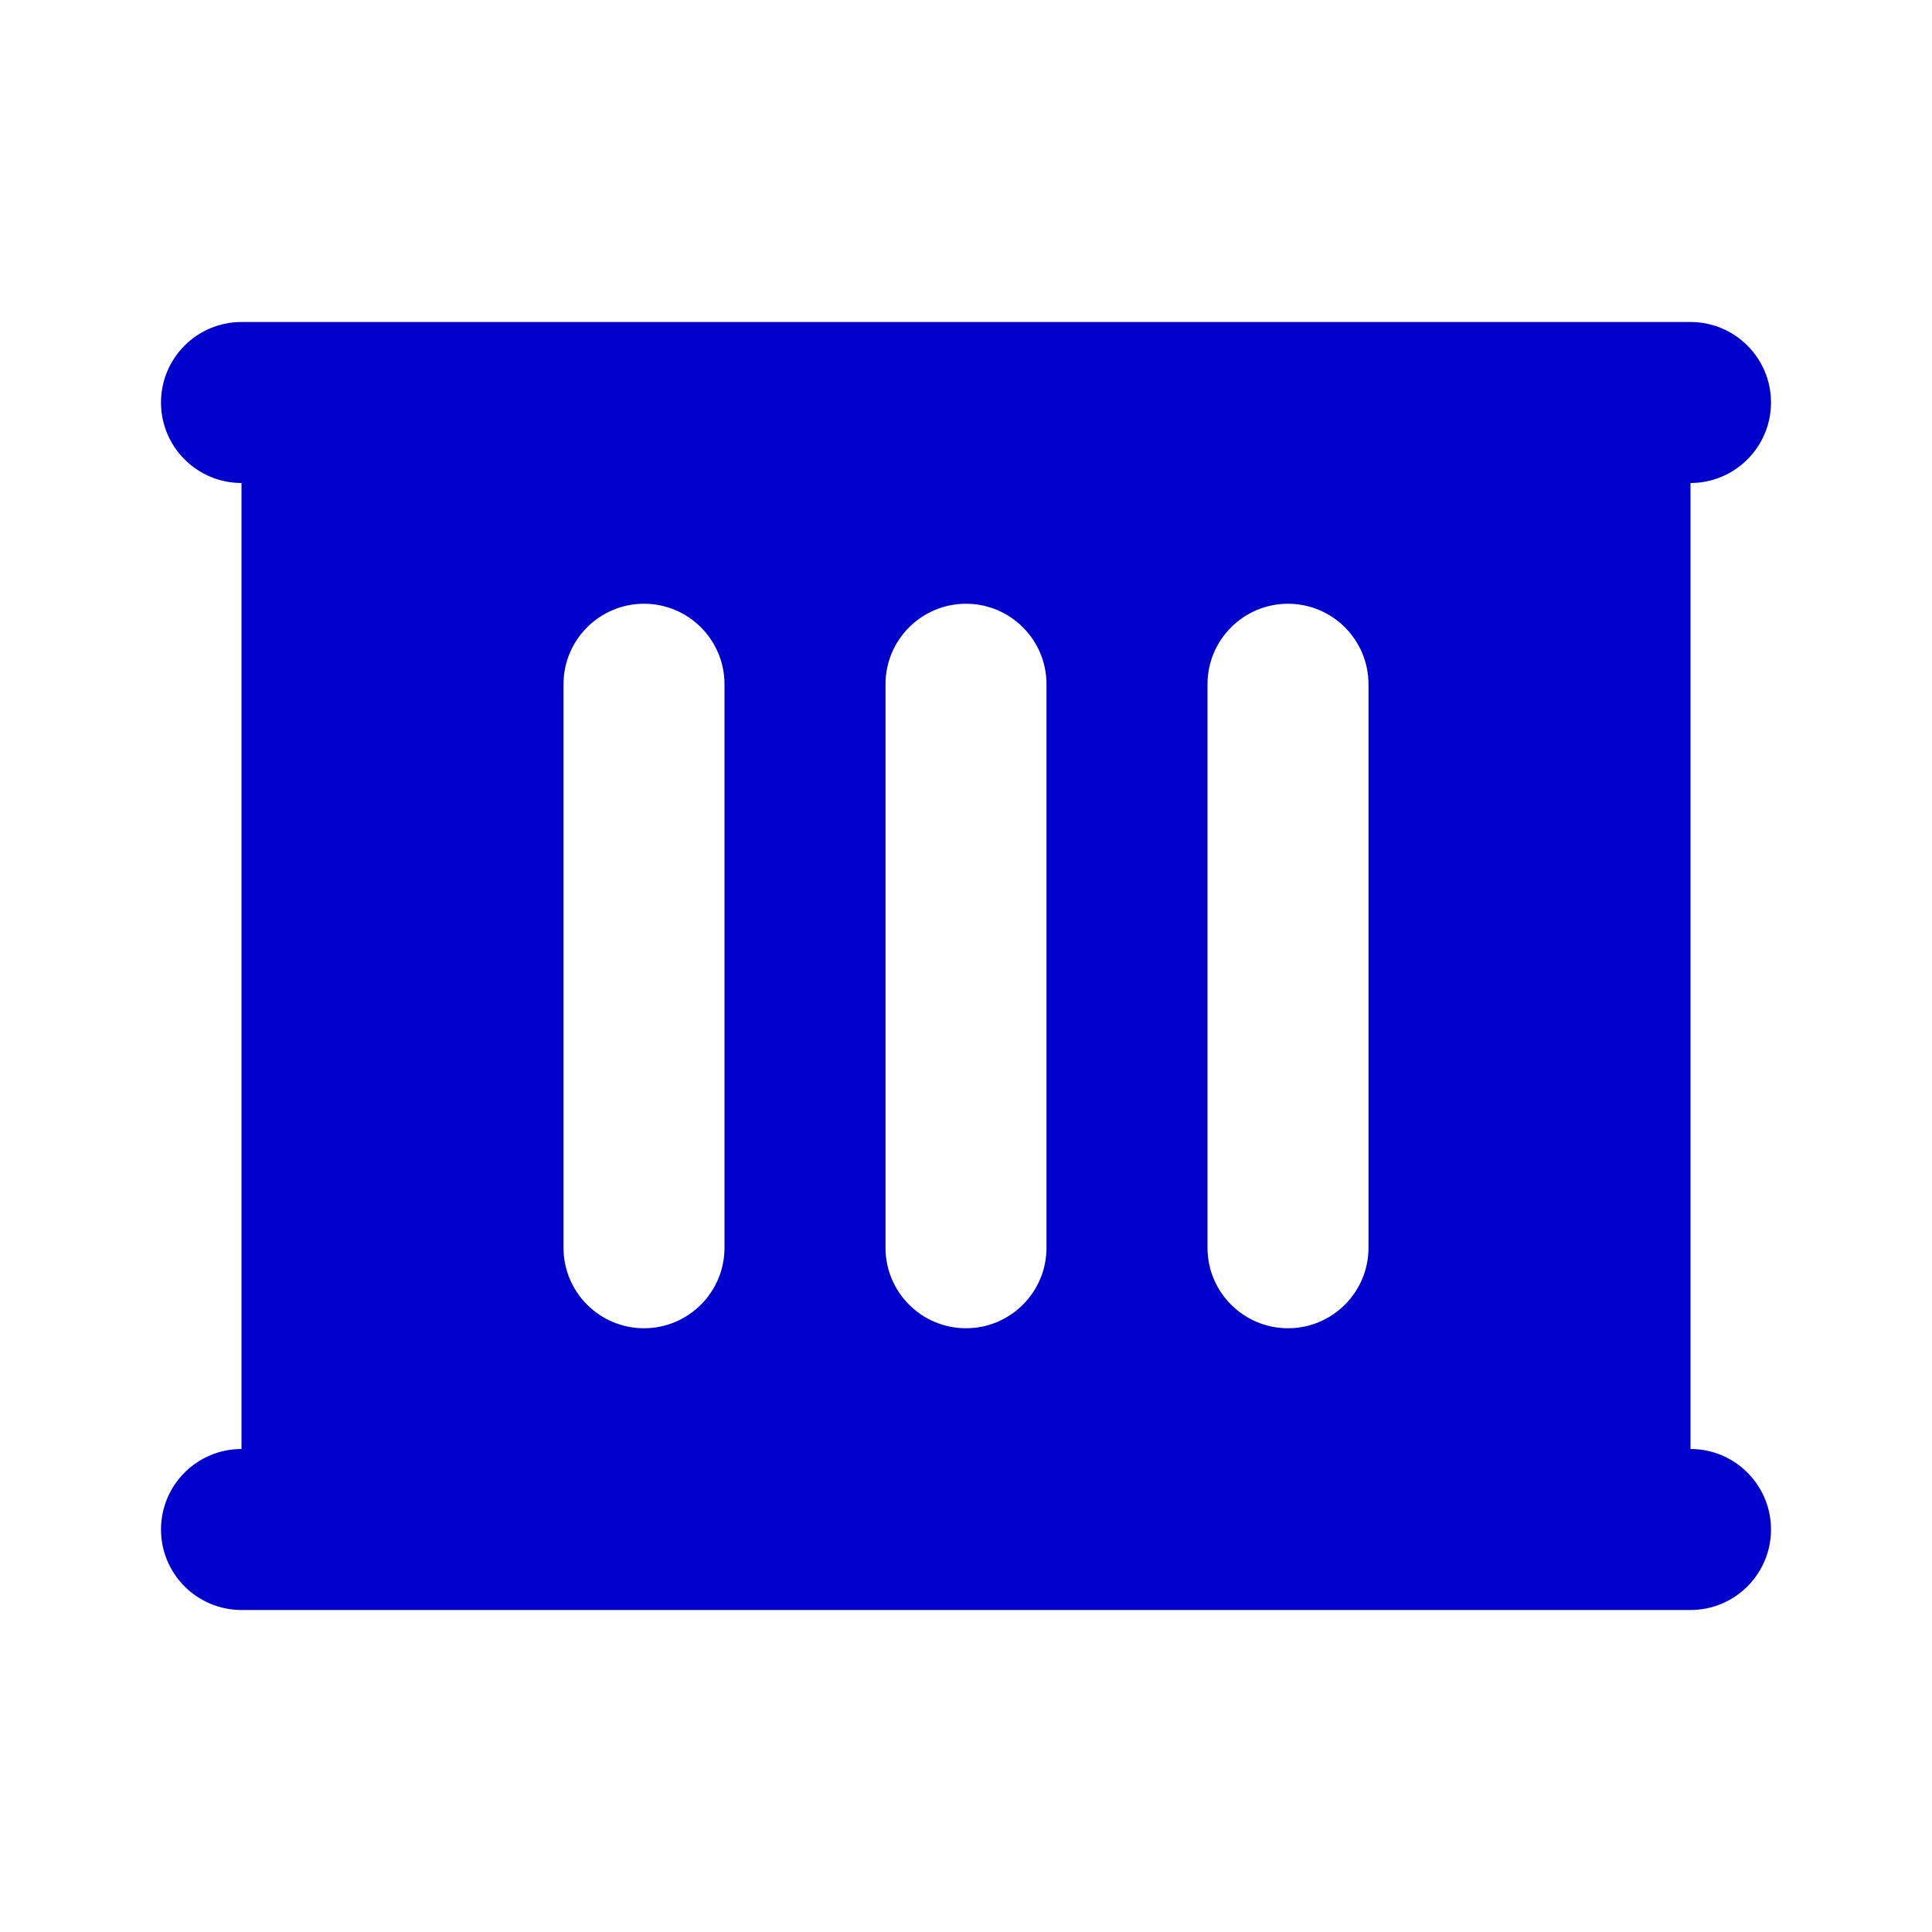 <svg width="24" height="24" viewBox="0 0 24 24" fill="none" xmlns="http://www.w3.org/2000/svg">
<path fill-rule="evenodd" clip-rule="evenodd" d="M3 4C2.448 4 2 4.448 2 5C2 5.552 2.448 6 3 6V18C2.448 18 2 18.448 2 19C2 19.552 2.448 20 3 20H21C21.552 20 22 19.552 22 19C22 18.448 21.552 18 21 18V6C21.552 6 22 5.552 22 5C22 4.448 21.552 4 21 4H3ZM8 7.5C8.552 7.5 9 7.948 9 8.5V15.5C9 16.052 8.552 16.5 8 16.5C7.448 16.5 7 16.052 7 15.5V8.5C7 7.948 7.448 7.5 8 7.5ZM12 7.5C12.552 7.5 13 7.948 13 8.5V15.5C13 16.052 12.552 16.5 12 16.5C11.448 16.5 11 16.052 11 15.5V8.5C11 7.948 11.448 7.5 12 7.5ZM17 8.5C17 7.948 16.552 7.5 16 7.5C15.448 7.5 15 7.948 15 8.5V15.5C15 16.052 15.448 16.5 16 16.5C16.552 16.5 17 16.052 17 15.5V8.5Z" fill="#0000CC"/>
</svg>
